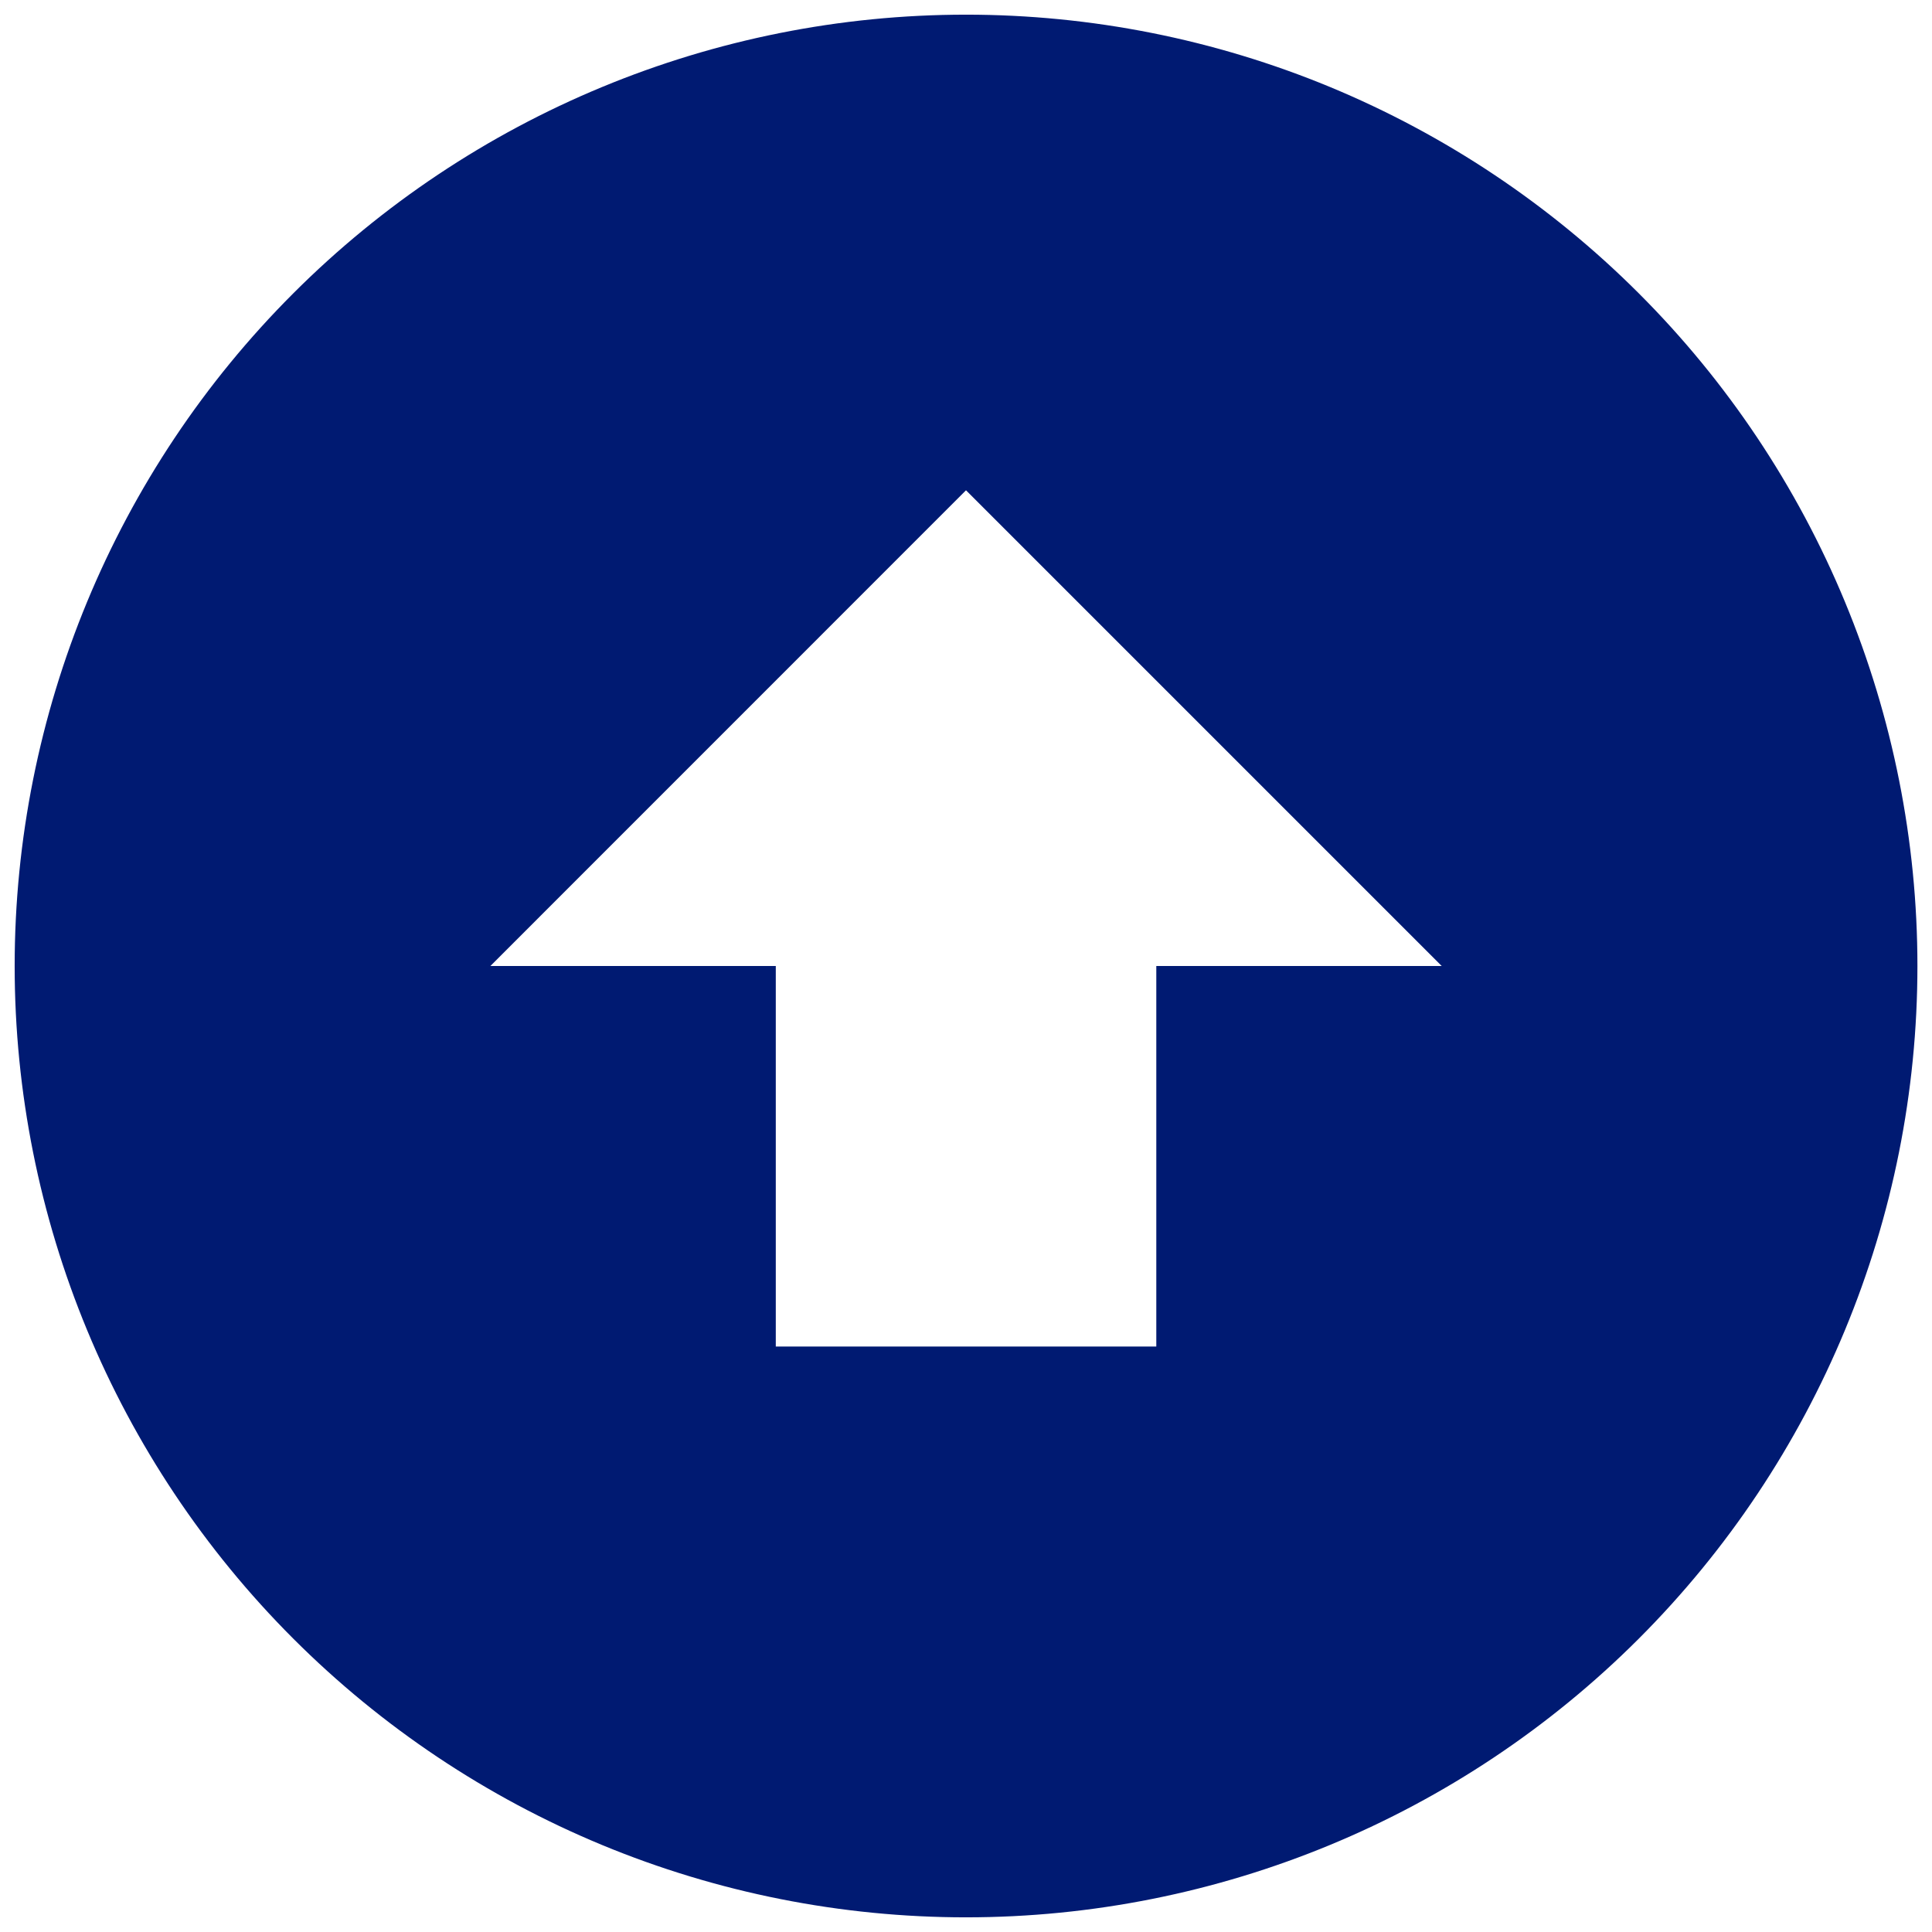 <svg width="22" height="22" viewBox="0 0 22 22" fill="none" xmlns="http://www.w3.org/2000/svg">
<path d="M11 21.833C9.578 21.833 8.169 21.553 6.855 21.009C5.54 20.464 4.346 19.666 3.34 18.66C1.308 16.628 0.167 13.873 0.167 11C0.167 8.127 1.308 5.371 3.34 3.34C5.372 1.308 8.127 0.167 11 0.167C12.423 0.167 13.832 0.447 15.146 0.991C16.46 1.536 17.655 2.334 18.661 3.34C19.667 4.345 20.465 5.54 21.009 6.854C21.553 8.168 21.834 9.577 21.834 11C21.834 13.873 20.692 16.628 18.661 18.66C16.629 20.692 13.873 21.833 11 21.833V21.833ZM11 5.583L5.584 11H8.834V15.333H13.167V11H16.417L11 5.583Z" fill="#001A72"/>
</svg>
